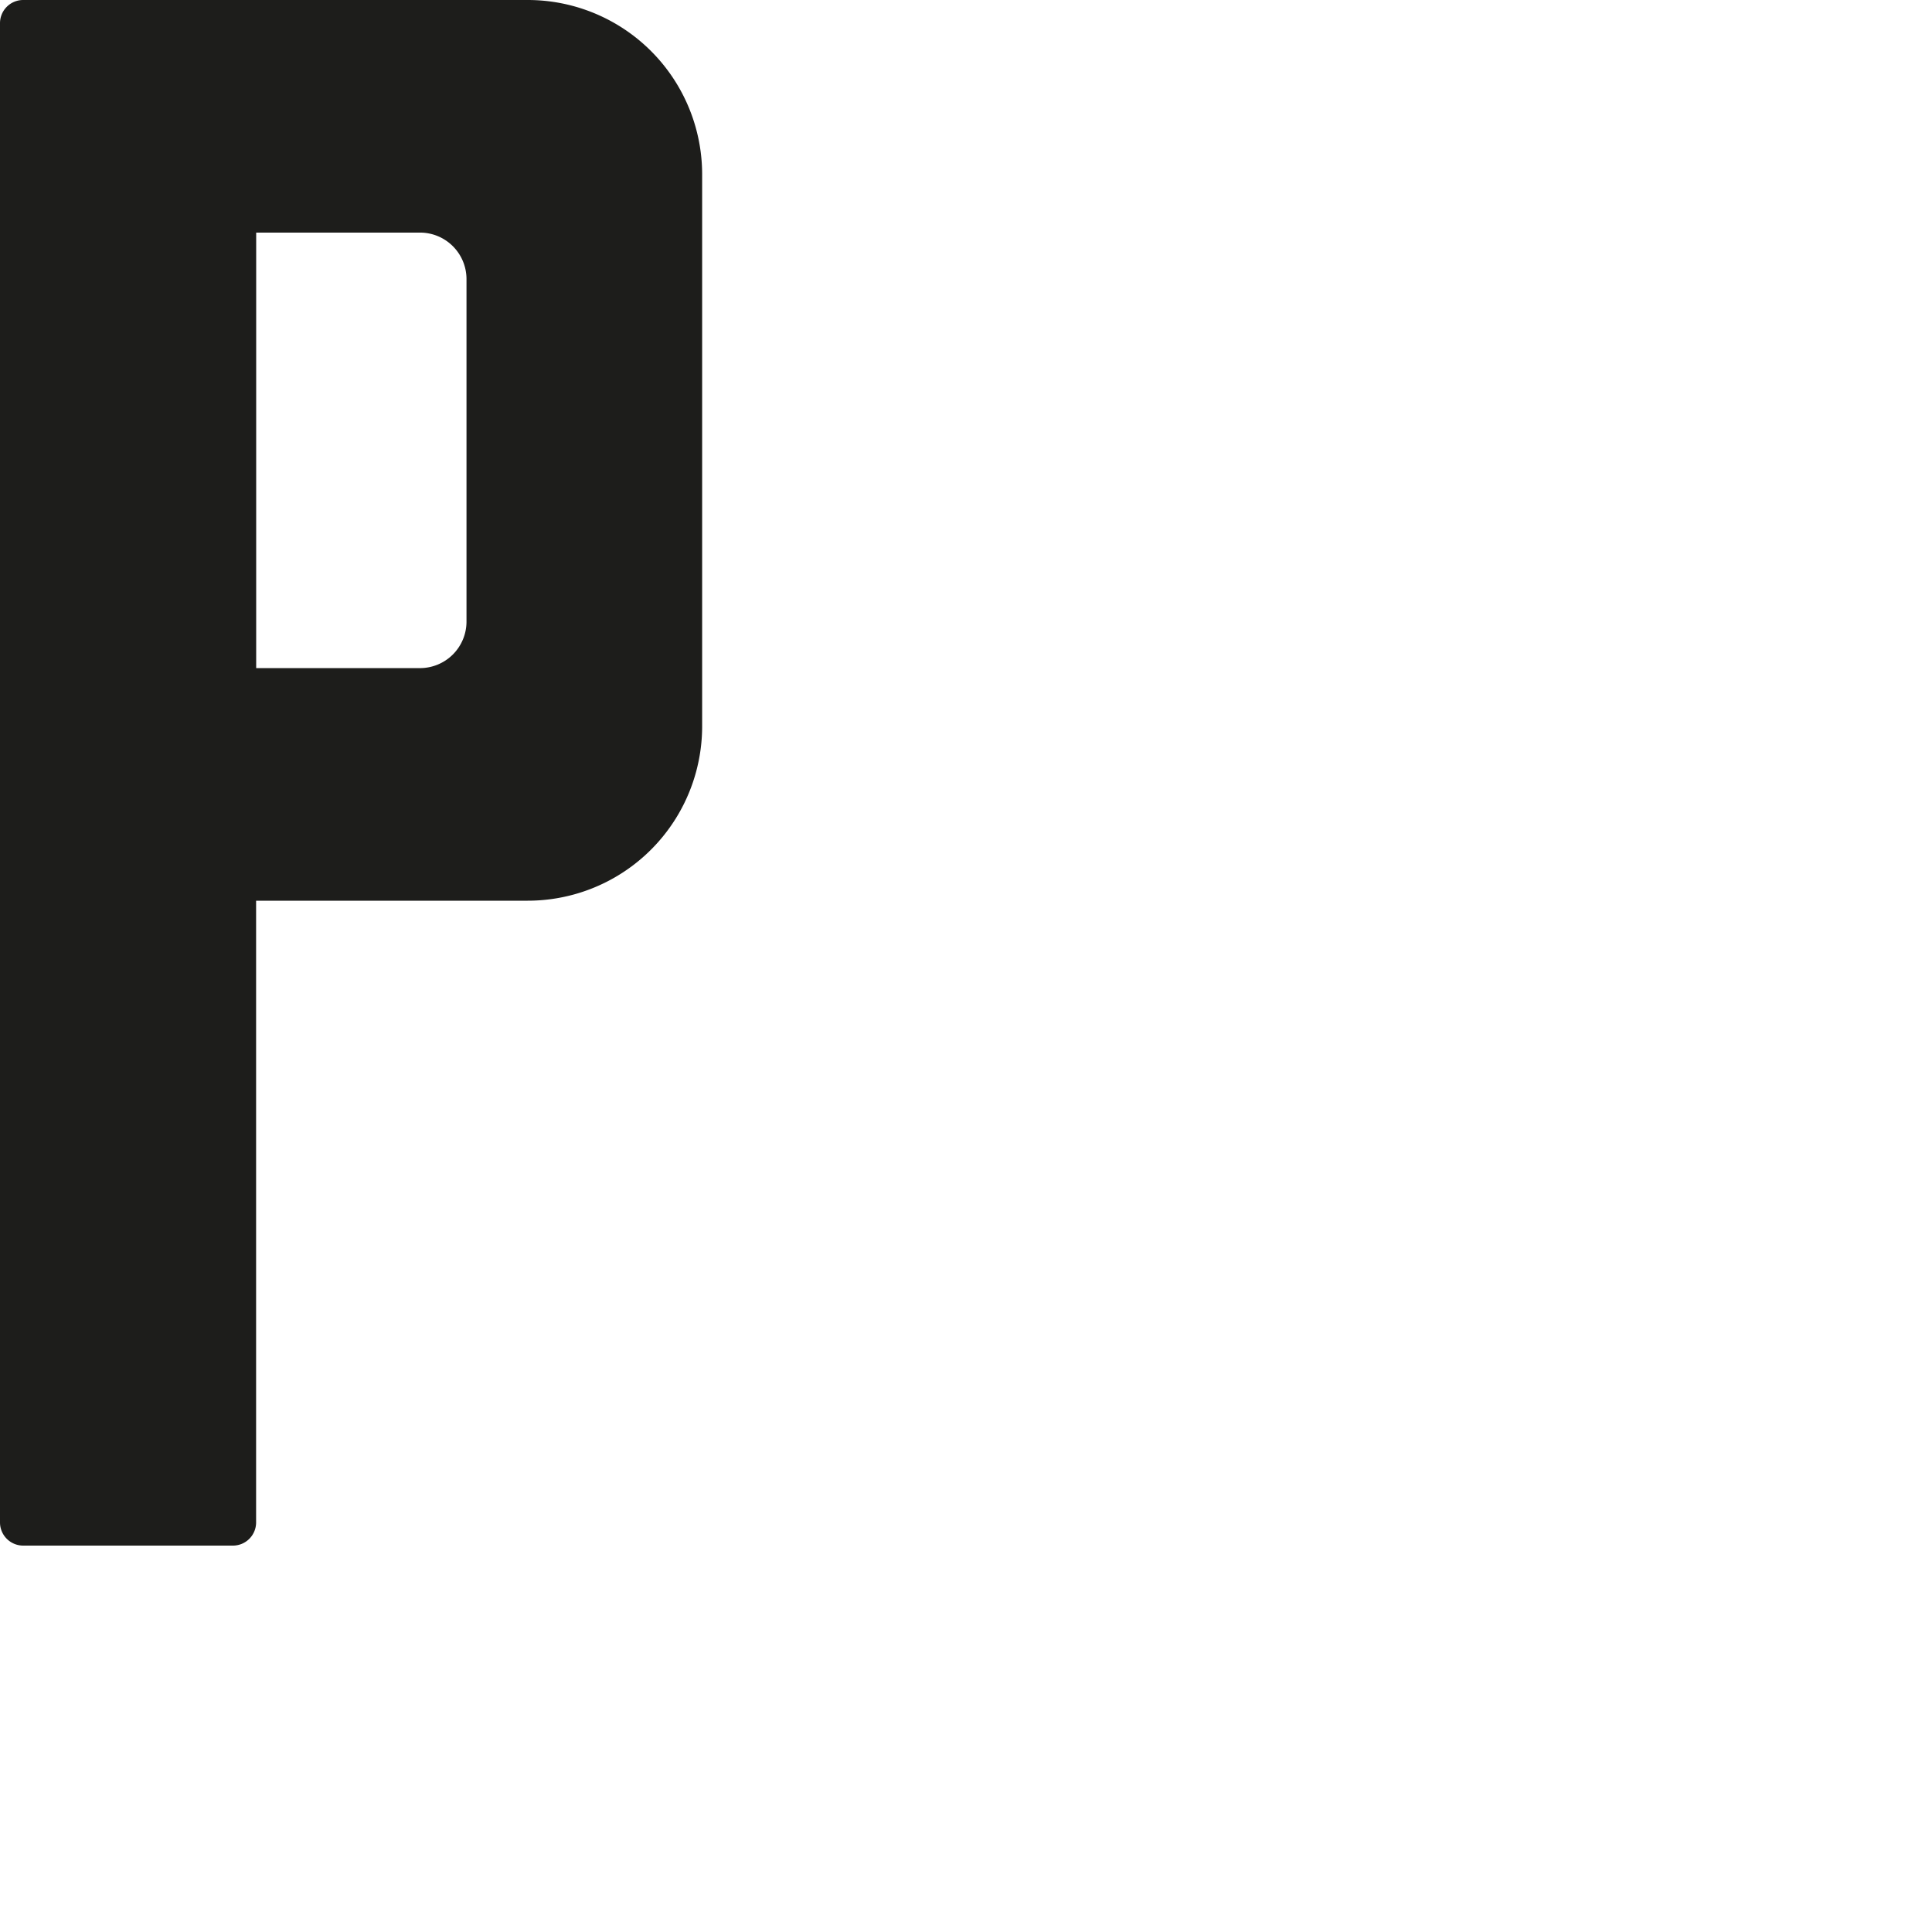 <svg id="Livello_1" data-name="Livello 1" xmlns="http://www.w3.org/2000/svg" viewBox="0 0 1000 1000"><defs><style>.cls-1{fill:#1d1d1b;}</style></defs><title>p-01</title><path class="cls-1" d="M0,12V788a12,12,0,0,0,12,12H120.56a12,12,0,0,0,12-12V466.2H273.14a90.29,90.29,0,0,0,90.29-90.29V90.29A90.29,90.29,0,0,0,273.14,0H12A12,12,0,0,0,0,12ZM217.38,345.81H132.6V120.39h84.78a24.08,24.08,0,0,1,24.08,24.08V321.73A24.08,24.08,0,0,1,217.38,345.81Z"/></svg>